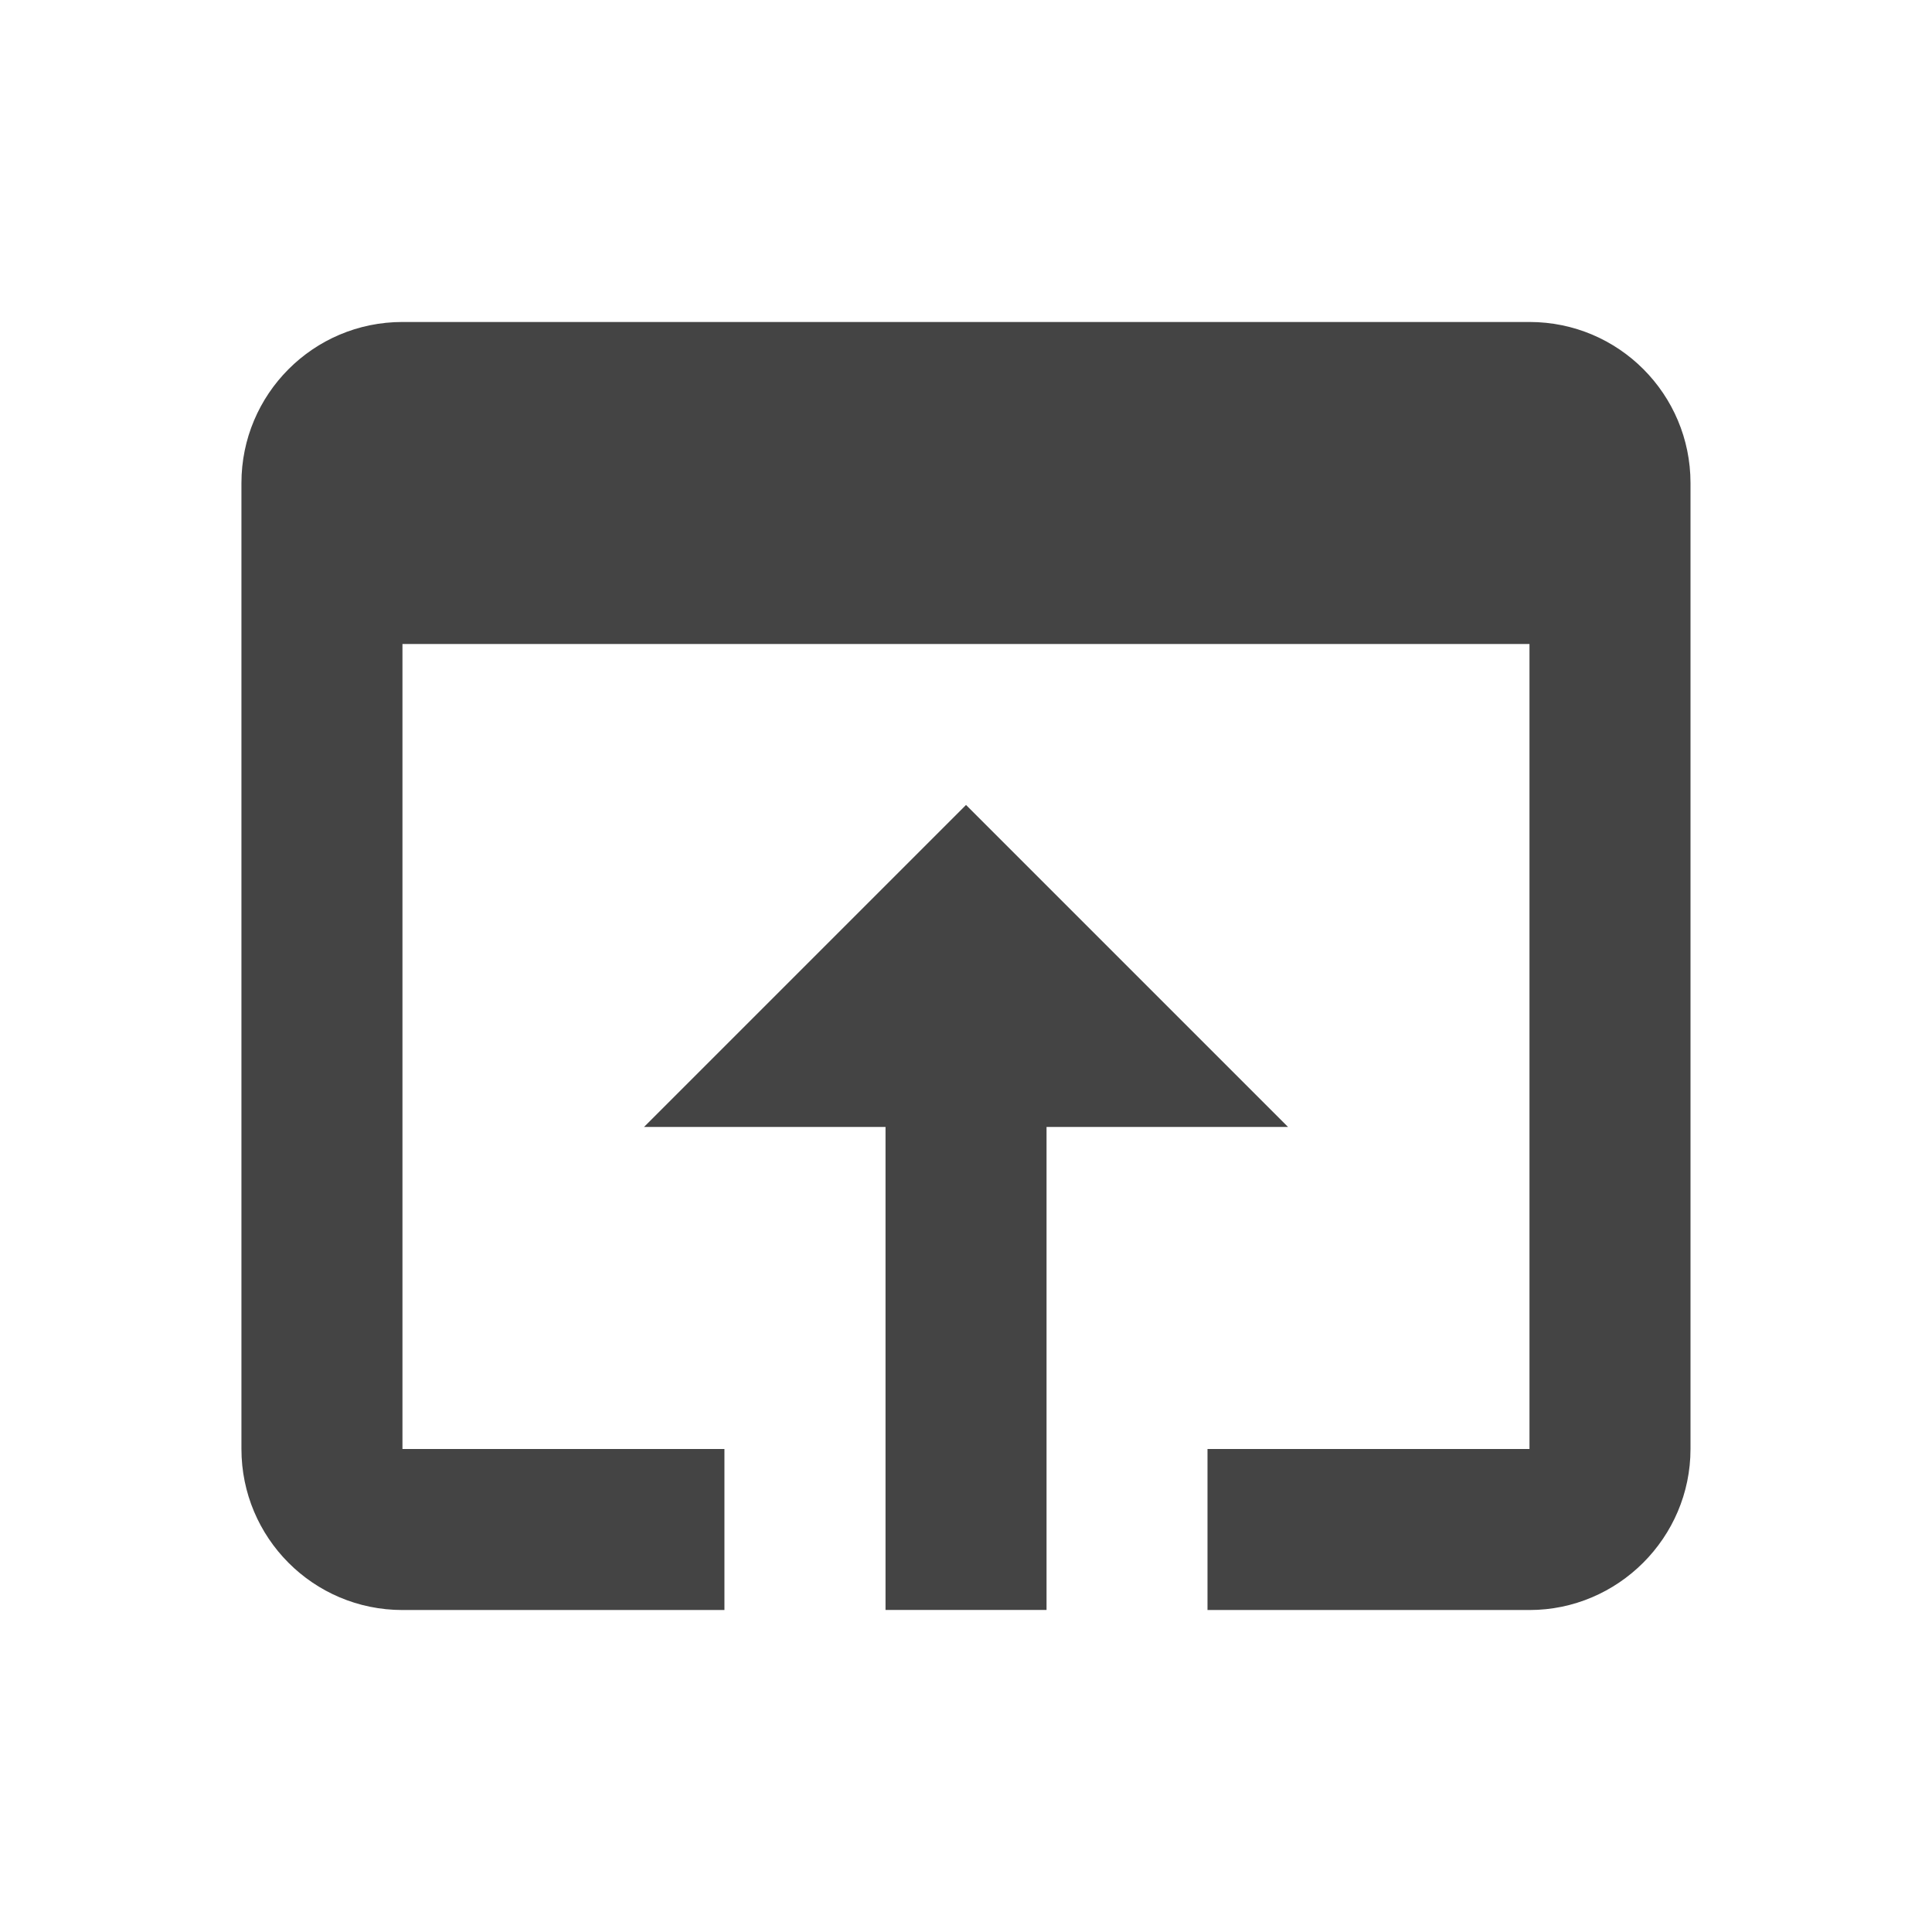 <?xml version="1.0" encoding="utf-8"?>
<!-- Generated by IcoMoon.io -->
<!DOCTYPE svg PUBLIC "-//W3C//DTD SVG 1.1//EN" "http://www.w3.org/Graphics/SVG/1.1/DTD/svg11.dtd">
<svg version="1.1" xmlns="http://www.w3.org/2000/svg" xmlns:xlink="http://www.w3.org/1999/xlink" width="32" height="32" viewBox="0 0 32 32">
<rect fill="#ffffff" x="0" y="0" width="32" height="32"></rect>
<path fill="#444444" d="M25.333 5.333h-18.667c-1.48 0-2.667 1.2-2.667 2.667v16c0 1.467 1.187 2.667 2.667 2.667h5.333v-2.667h-5.333v-13.333h18.667v13.333h-5.333v2.667h5.333c1.467 0 2.667-1.2 2.667-2.667v-16c0-1.467-1.187-2.667-2.667-2.667zM16 13.333l-5.333 5.333h4v8h2.667v-8h4l-5.333-5.333z"></path>
</svg>
